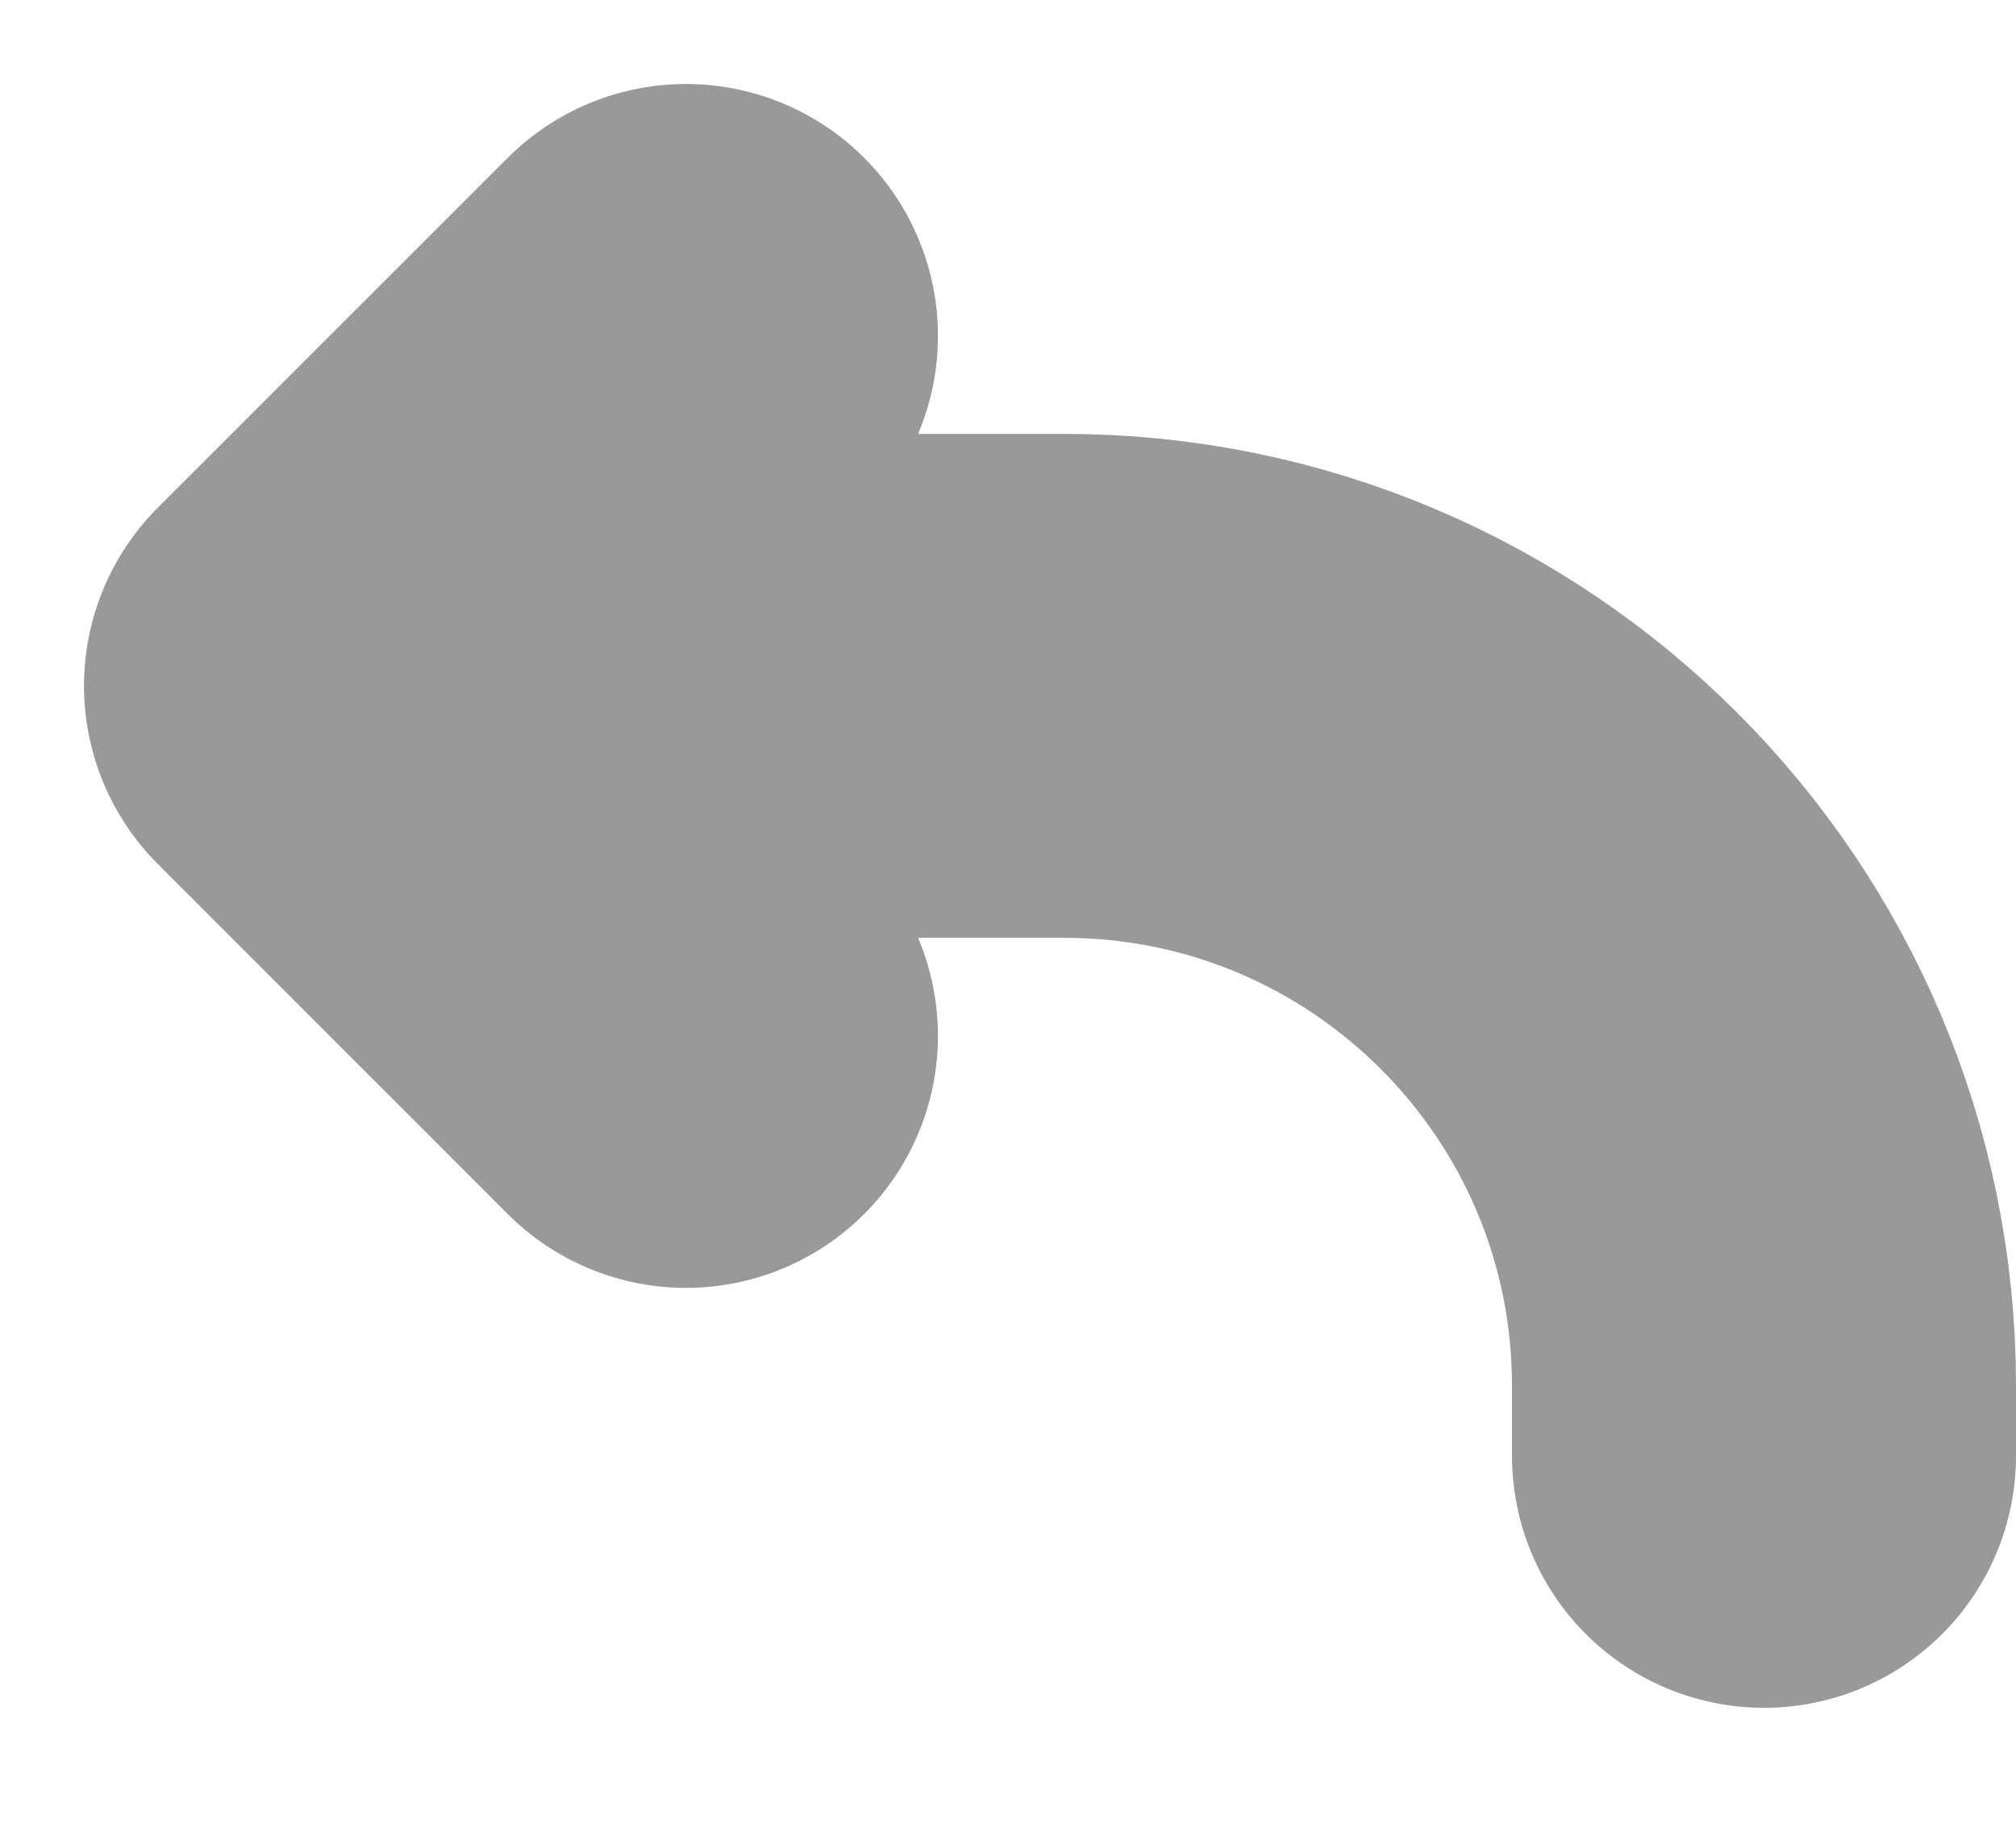 <svg width="12" height="11" viewBox="0 0 12 11" fill="none" xmlns="http://www.w3.org/2000/svg">
<path d="M4.083 2L2 4.083L4.083 6.167" stroke="#999999" stroke-width="3" stroke-linecap="round" stroke-linejoin="round"/>
<path d="M3 4.083H6.333C8.635 4.083 10.5 5.949 10.5 8.25V8.667" stroke="#999999" stroke-width="3" stroke-linecap="round" stroke-linejoin="round"/>
</svg>
